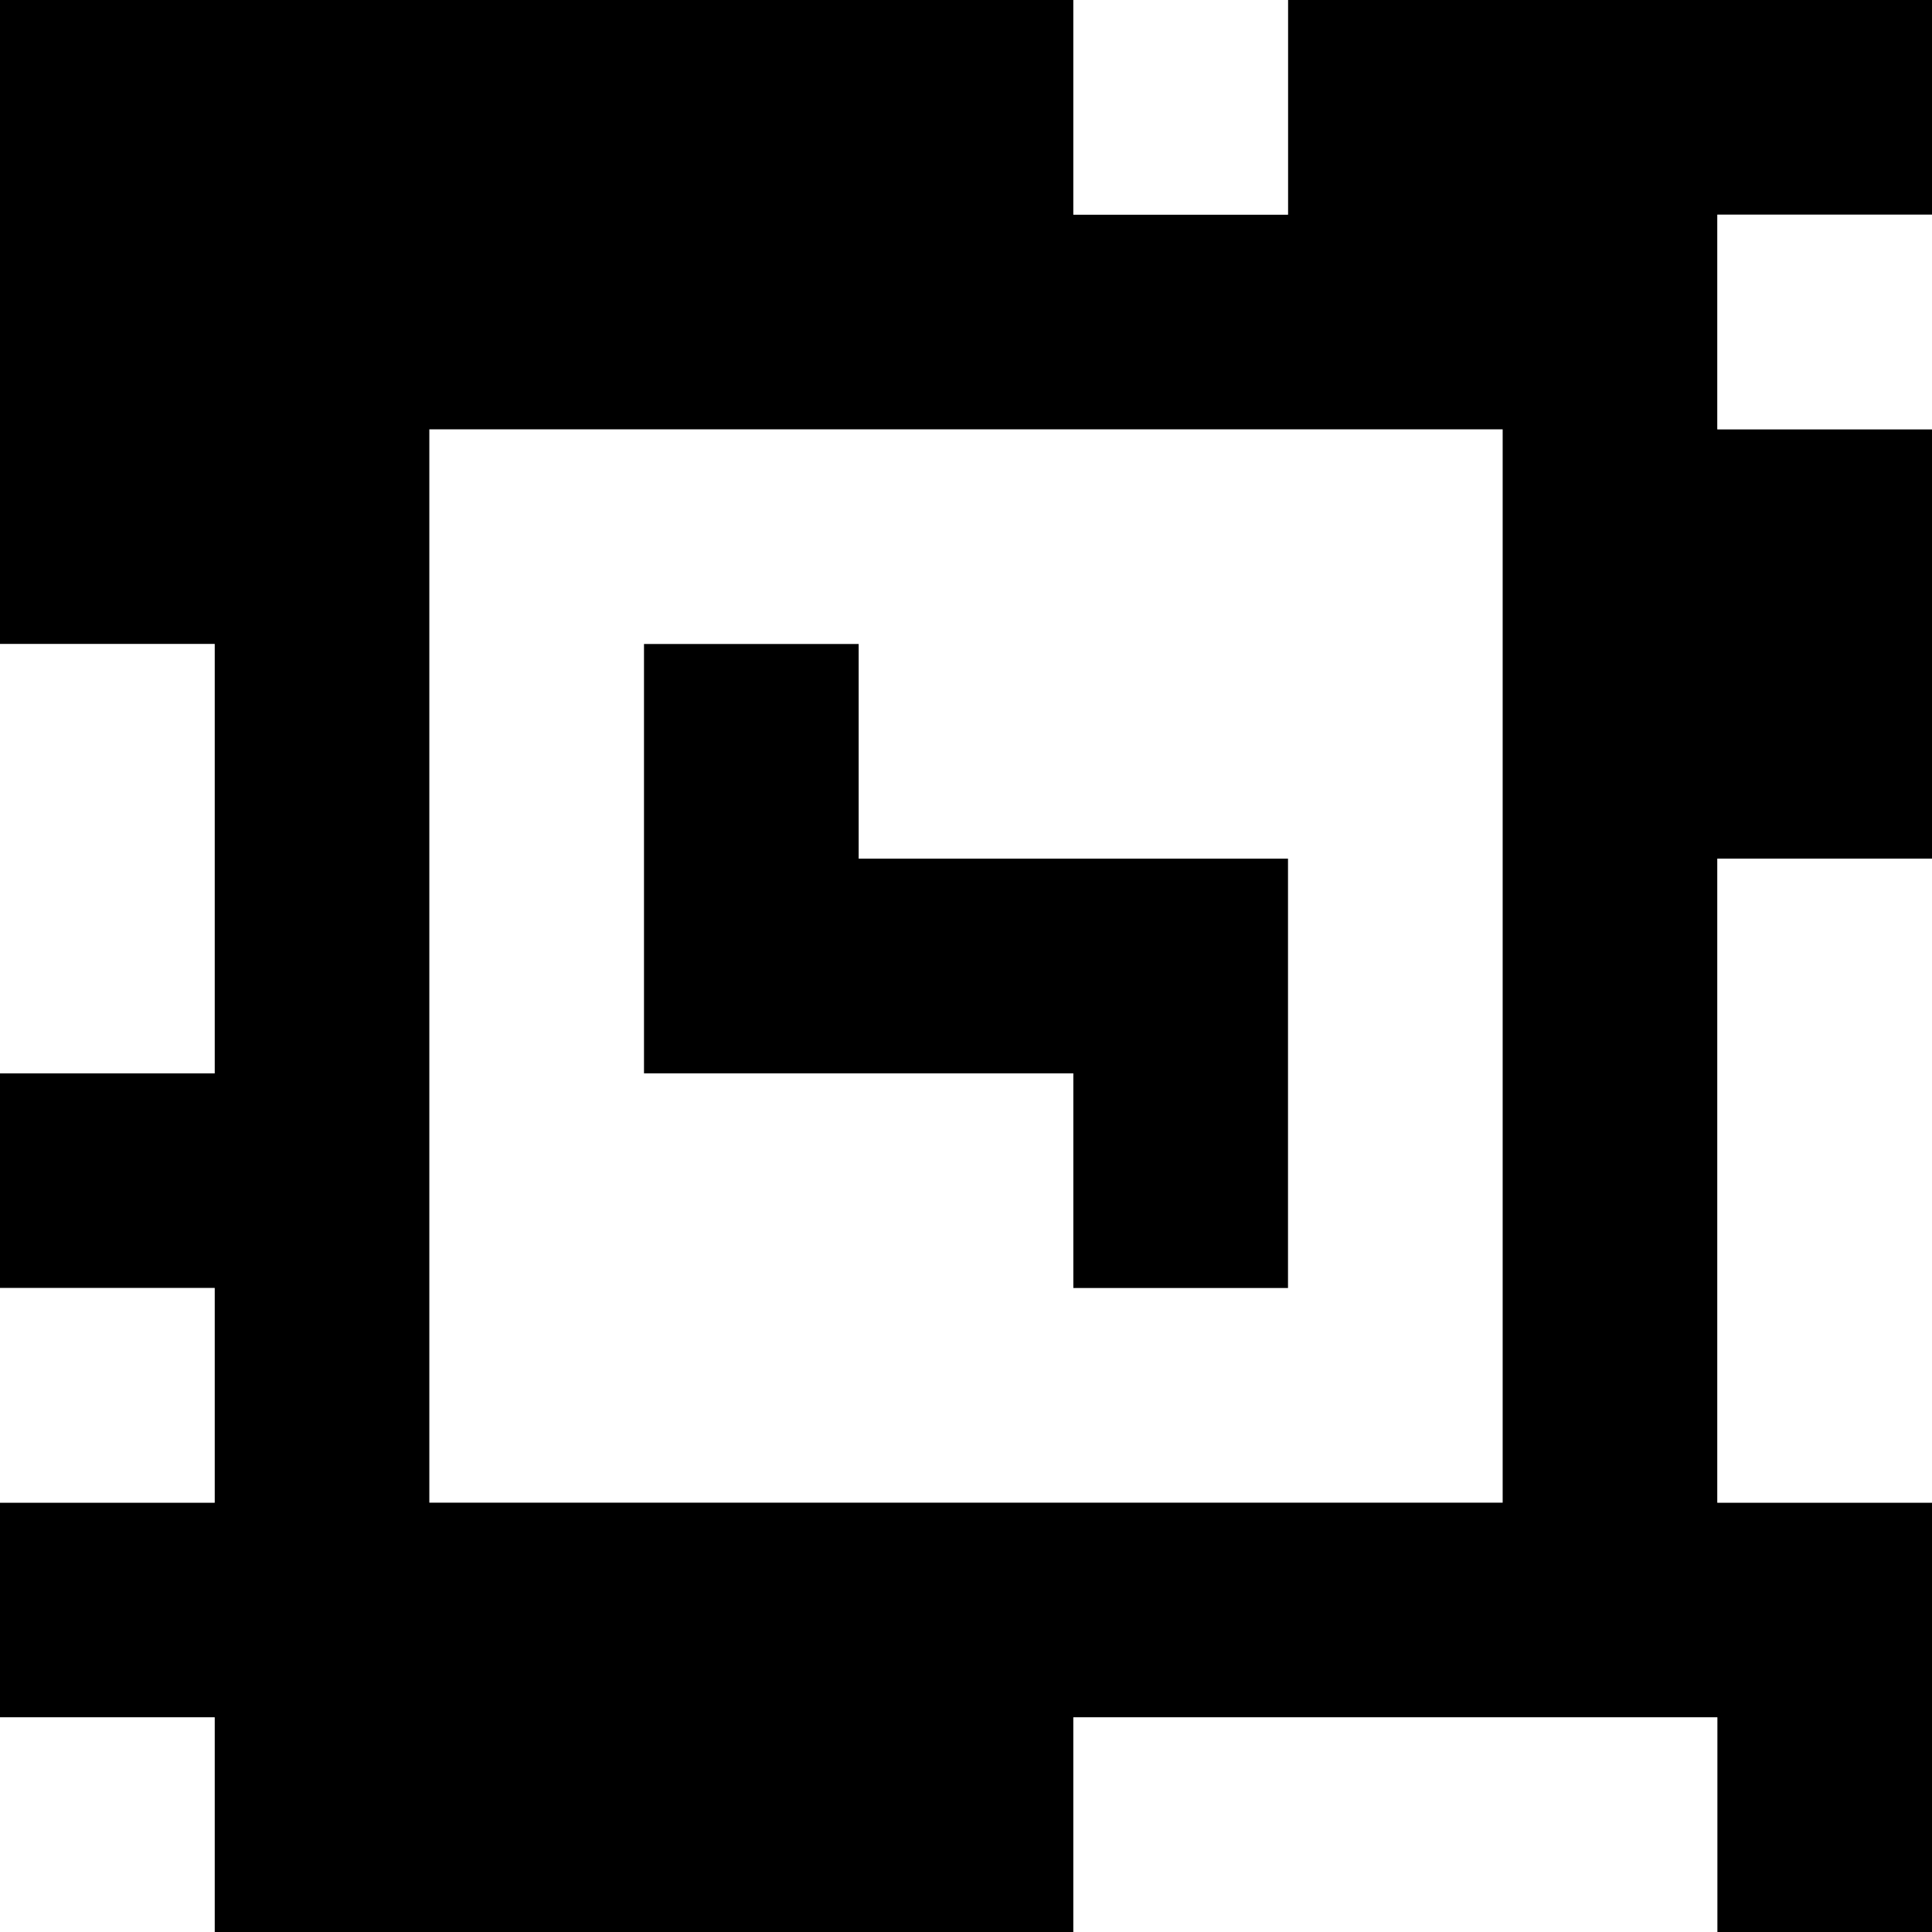<?xml version="1.0" standalone="yes"?>
<svg xmlns="http://www.w3.org/2000/svg" width="90" height="90">
<rect width="100%" height="100%" fill="#808080" stroke="none"/>
<path style="fill:#000000; stroke:none;" d="M0 0L0 30L10 30L10 50L0 50L0 60L10 60L10 70L0 70L0 80L10 80L10 90L50 90L50 80L80 80L80 90L90 90L90 70L80 70L80 40L90 40L90 20L80 20L80 10L90 10L90 0L60 0L60 10L50 10L50 0L0 0z"/>
<path style="fill:#ffffff; stroke:none;" d="M50 0L50 10L60 10L60 0L50 0M80 10L80 20L90 20L90 10L80 10M20 20L20 70L70 70L70 20L20 20M0 30L0 50L10 50L10 30L0 30z"/>
<path style="fill:#000000; stroke:none;" d="M30 30L30 50L50 50L50 60L60 60L60 40L40 40L40 30L30 30z"/>
<path style="fill:#ffffff; stroke:none;" d="M80 40L80 70L90 70L90 40L80 40M0 60L0 70L10 70L10 60L0 60M0 80L0 90L10 90L10 80L0 80M50 80L50 90L80 90L80 80L50 80z"/>
</svg>
